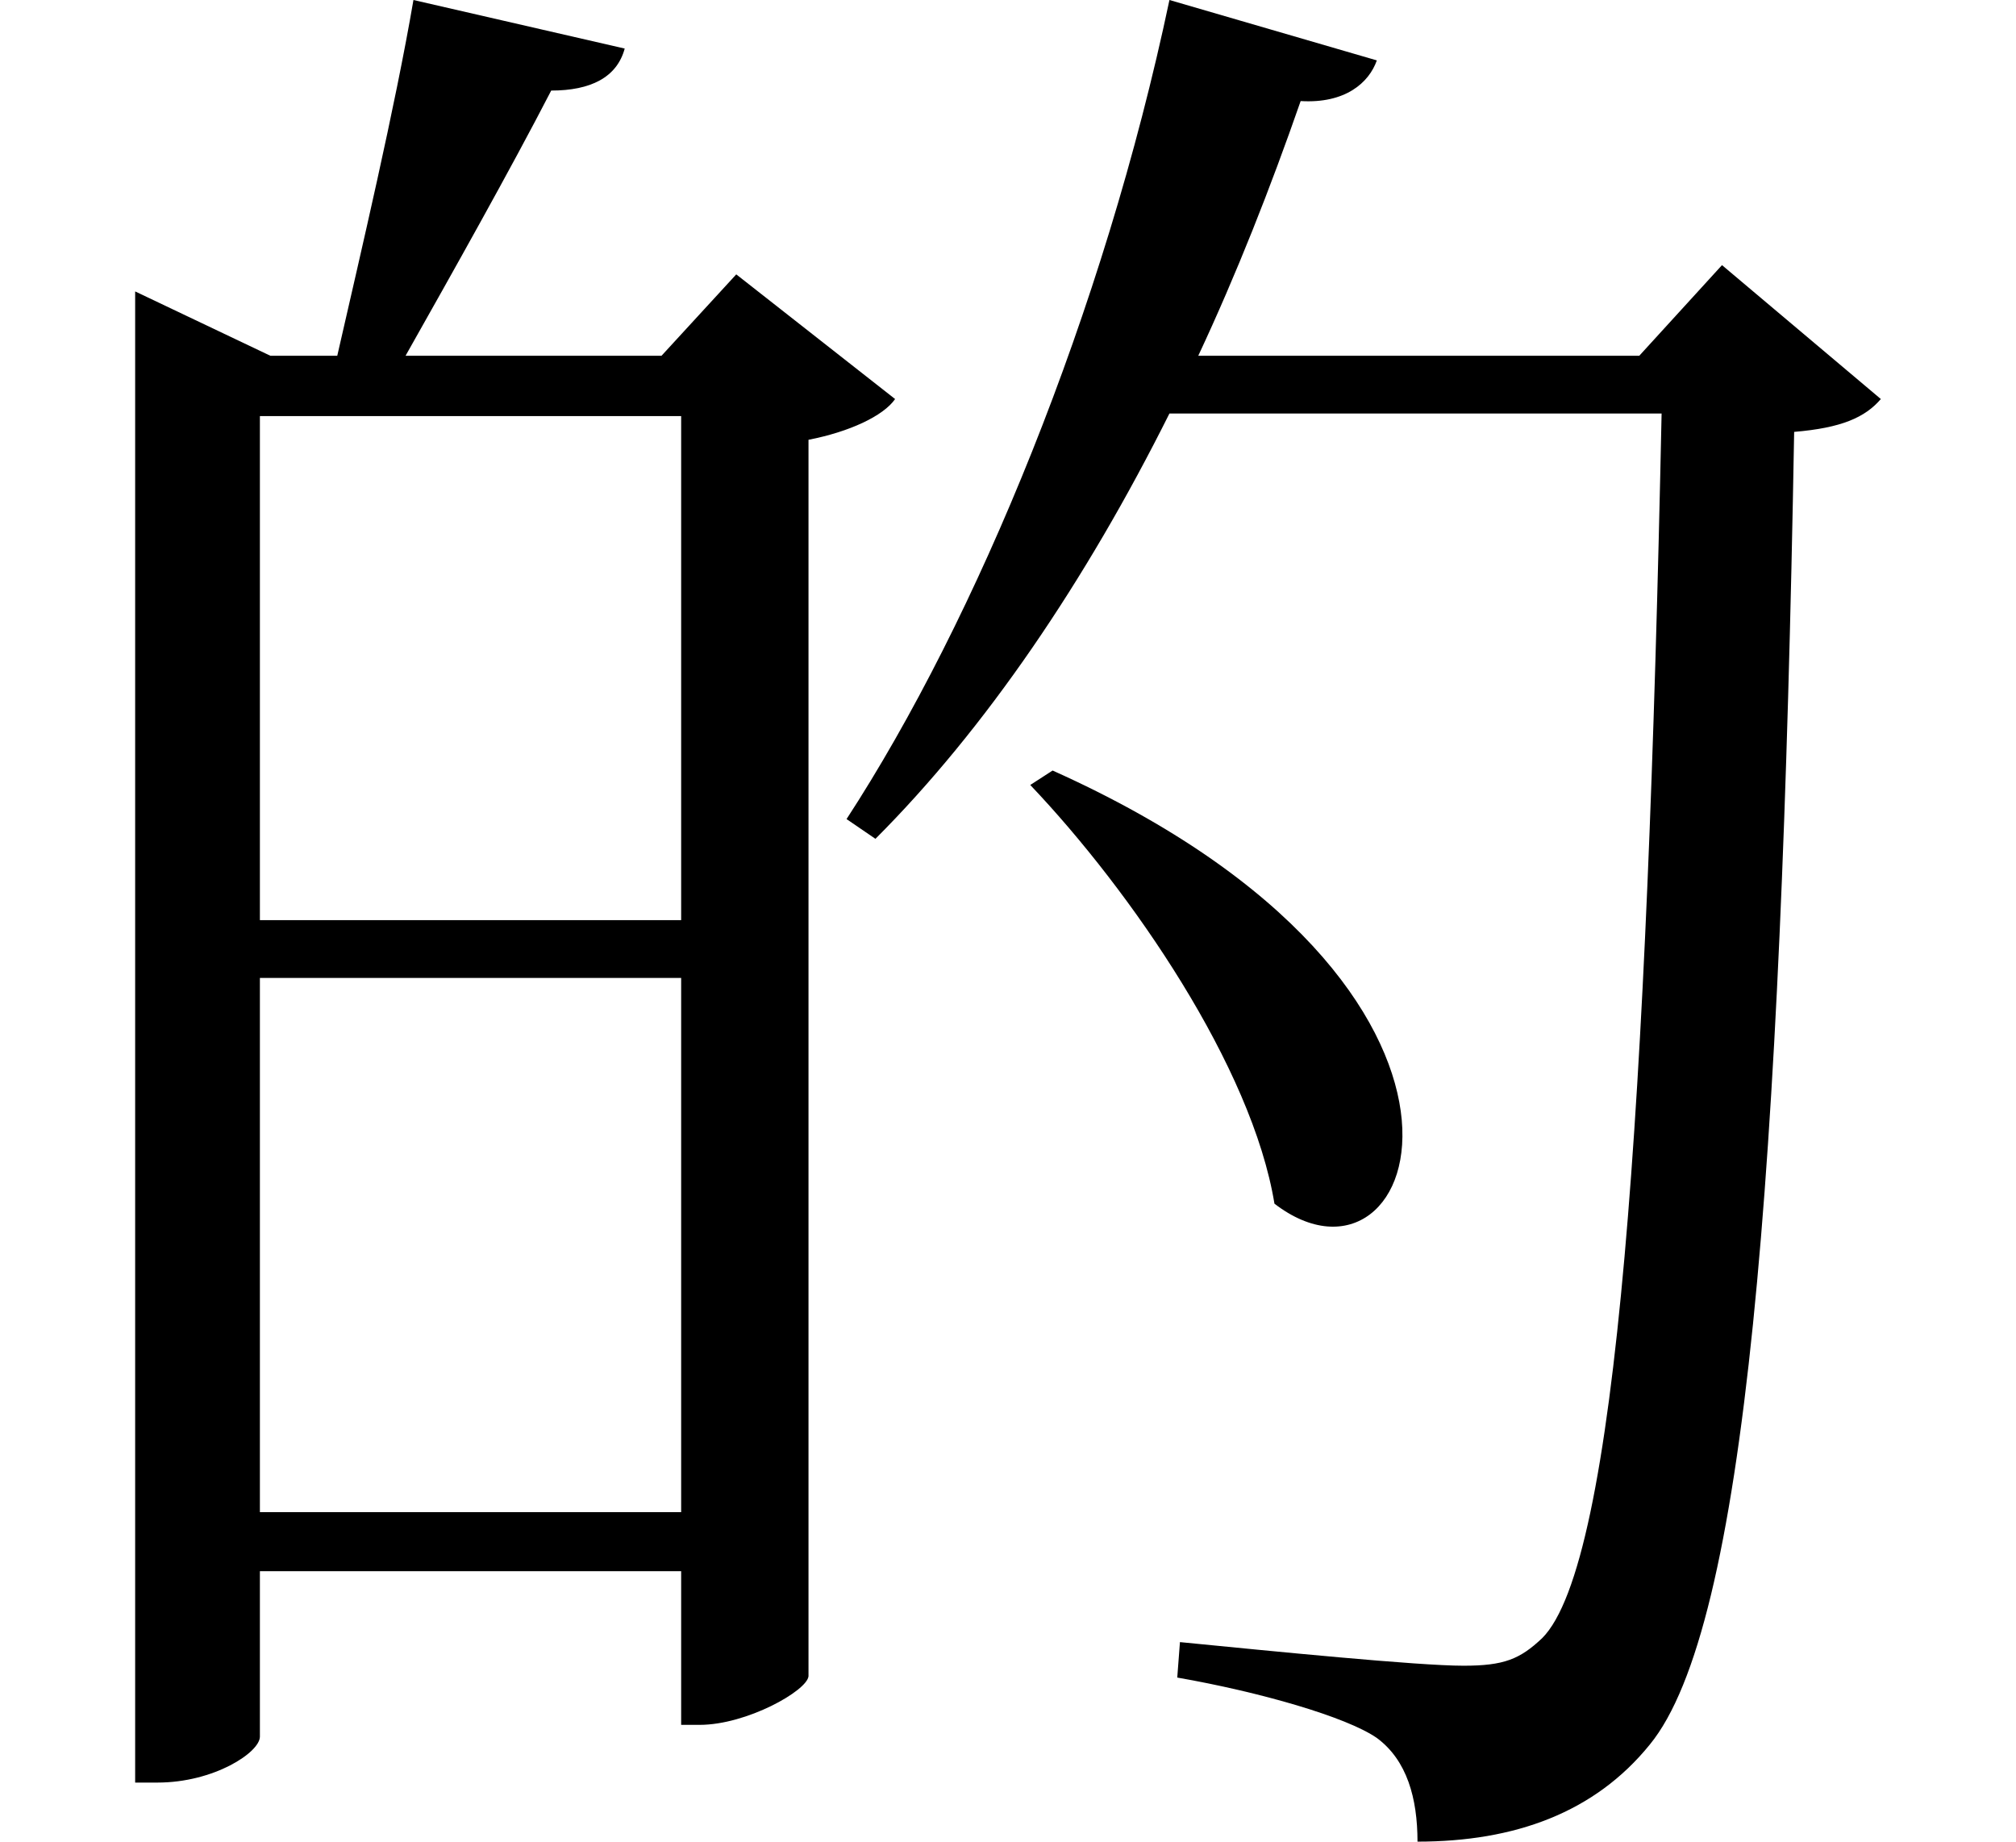 <svg height="21.922" viewBox="0 0 24 21.922" width="24" xmlns="http://www.w3.org/2000/svg">
<path d="M13.078,10.922 L12.812,10.75 C14.016,9.484 15.453,7.391 15.719,5.766 C17.469,4.422 18.859,8.328 13.078,10.922 Z M7.984,19.516 L5.469,20.094 C5.25,18.812 4.844,17.094 4.562,15.859 L3.766,15.859 L2.156,16.625 L2.156,-1.125 L2.422,-1.125 C3.094,-1.125 3.641,-0.766 3.641,-0.578 L3.641,1.391 L8.656,1.391 L8.656,-0.438 L8.875,-0.438 C9.438,-0.438 10.156,-0.031 10.172,0.141 L10.172,14.859 C10.656,14.953 11.062,15.141 11.203,15.344 L9.312,16.828 L8.422,15.859 L5.375,15.859 C5.922,16.828 6.625,18.078 7.109,19.016 C7.578,19.016 7.891,19.172 7.984,19.516 Z M8.656,15.141 L8.656,9.141 L3.641,9.141 L3.641,15.141 Z M3.641,8.453 L8.656,8.453 L8.656,2.094 L3.641,2.094 Z M16.938,19.375 L14.469,20.094 C13.688,16.391 12.172,12.719 10.625,10.344 L10.969,10.109 C12.281,11.422 13.469,13.172 14.469,15.172 L20.328,15.172 C20.156,6.953 19.797,1.484 18.906,0.594 C18.641,0.344 18.453,0.266 17.969,0.266 C17.422,0.266 15.703,0.438 14.594,0.547 L14.562,0.125 C15.547,-0.047 16.578,-0.344 16.938,-0.594 C17.297,-0.859 17.422,-1.312 17.422,-1.828 C18.578,-1.828 19.531,-1.484 20.188,-0.672 C21.328,0.719 21.75,6.078 21.906,14.953 C22.469,15 22.75,15.125 22.938,15.344 L21.047,16.938 L20.062,15.859 L14.812,15.859 C15.266,16.828 15.672,17.859 16.031,18.891 C16.562,18.859 16.844,19.109 16.938,19.375 Z" transform="translate(-0.547, 20.094) scale(1, -1)"/>
</svg>